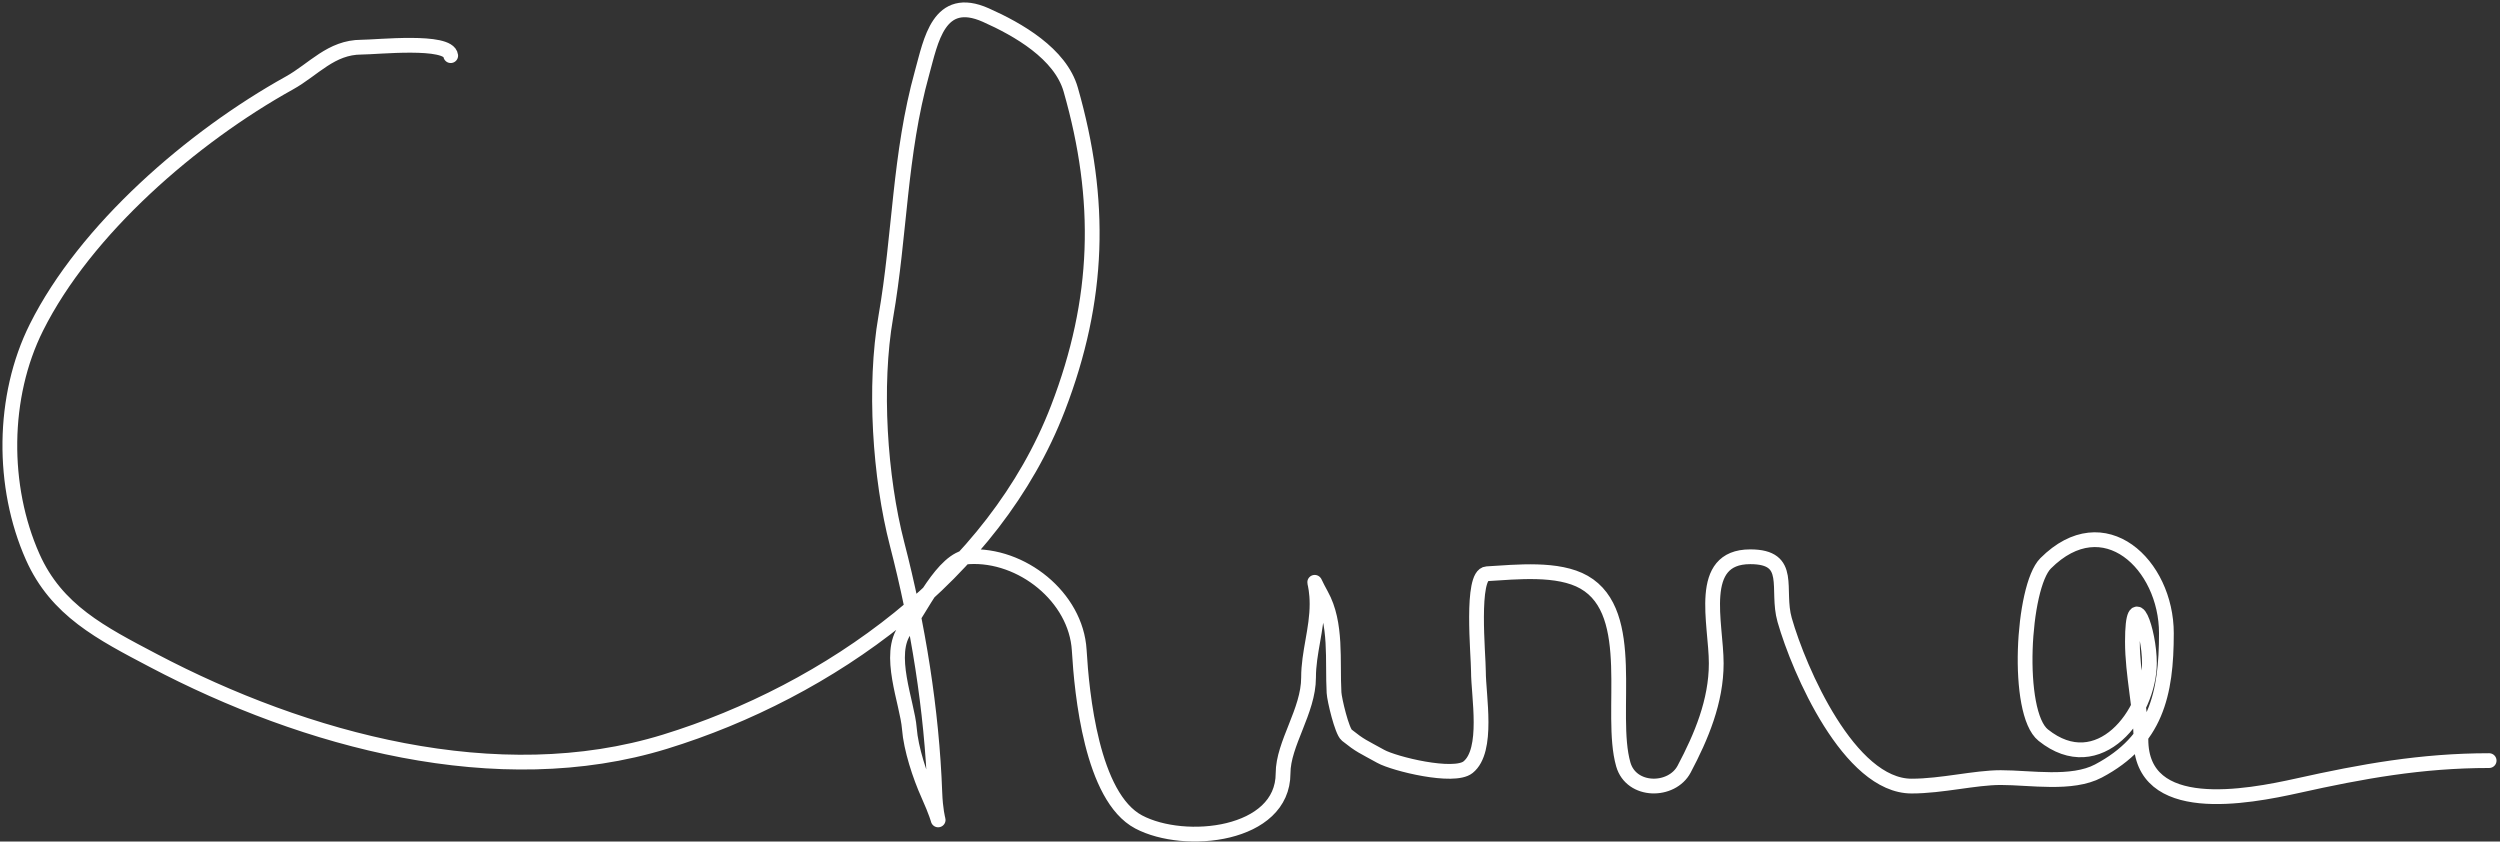 <svg width="508" height="171" viewBox="0 0 508 171" fill="none" xmlns="http://www.w3.org/2000/svg">
<rect x="0" y="0" width="508" height="171" fill="#333333" stroke="none"/>
<path d="M91.584 11.308C91.17 7.999 76.57 9.582 73.462 9.582C67.255 9.582 63.759 14.11 58.792 16.869C39.055 27.834 17.364 46.607 7.4 66.536C0.366 80.604 0.303 98.893 6.633 113.135C11.481 124.044 20.564 128.642 31.178 134.229C61.983 150.441 101.125 161.179 135.114 150.72C168.392 140.481 201.996 116.699 214.984 82.932C223.493 60.809 223.994 40.685 217.573 18.212C215.483 10.897 206.857 5.97 200.314 3.062C190.72 -1.202 189.158 8.325 187.37 14.76C182.729 31.467 182.91 47.623 179.987 64.427C177.566 78.346 178.762 96.943 182.288 110.546C186.511 126.832 189.361 144.349 189.959 161.076C190.202 167.875 191.965 168.9 188.616 161.459C186.911 157.669 185.098 152.151 184.781 148.036C184.378 142.795 180.09 132.85 184.014 127.805C186.799 124.224 191.612 113.443 196.862 113.135C207.59 112.504 218.663 121.311 219.299 132.119C219.817 140.927 221.826 161.962 231.38 167.02C240.749 171.981 260.72 169.856 260.72 157.144C260.72 151.112 265.897 144.482 265.897 137.68C265.897 132.612 267.623 127.91 267.623 122.723C267.623 117.94 266.116 116.635 268.486 120.901C271.694 126.675 270.716 134.284 271.075 140.749C271.154 142.174 272.67 148.583 273.664 149.378C276.46 151.615 276.915 151.664 280.567 153.693C283.312 155.217 295.43 158.198 298.305 155.898C302.549 152.503 300.415 141.386 300.415 136.434C300.415 133.062 298.817 116.782 302.141 116.586C308.154 116.233 316.61 115.294 321.892 118.312C332.871 124.586 326.882 144.932 329.851 155.323C331.481 161.031 339.716 161.011 342.219 156.281C345.712 149.683 348.739 142.492 348.739 134.804C348.739 126.653 344.679 113.135 355.643 113.135C364.504 113.135 360.851 119.712 362.642 125.983C365.573 136.242 375.78 159.733 388.434 159.733C394.582 159.733 401.288 158.007 406.556 158.007C412.611 158.007 421.001 159.525 426.404 156.665C438.118 150.463 440.211 141.066 440.211 128.667C440.211 114.731 427.529 102.613 415.665 114.477C410.959 119.183 409.516 144.842 415.185 149.378C426.495 158.425 436.759 145.038 436.759 134.708C436.759 128.217 433.307 118.433 433.307 130.393C433.307 137.108 435.033 144.01 435.033 150.241C435.033 166.021 456.516 161.959 466.962 159.637C479.953 156.75 491.972 154.556 505.794 154.556" stroke="white" stroke-width="3" stroke-linecap="round"/>
</svg>
